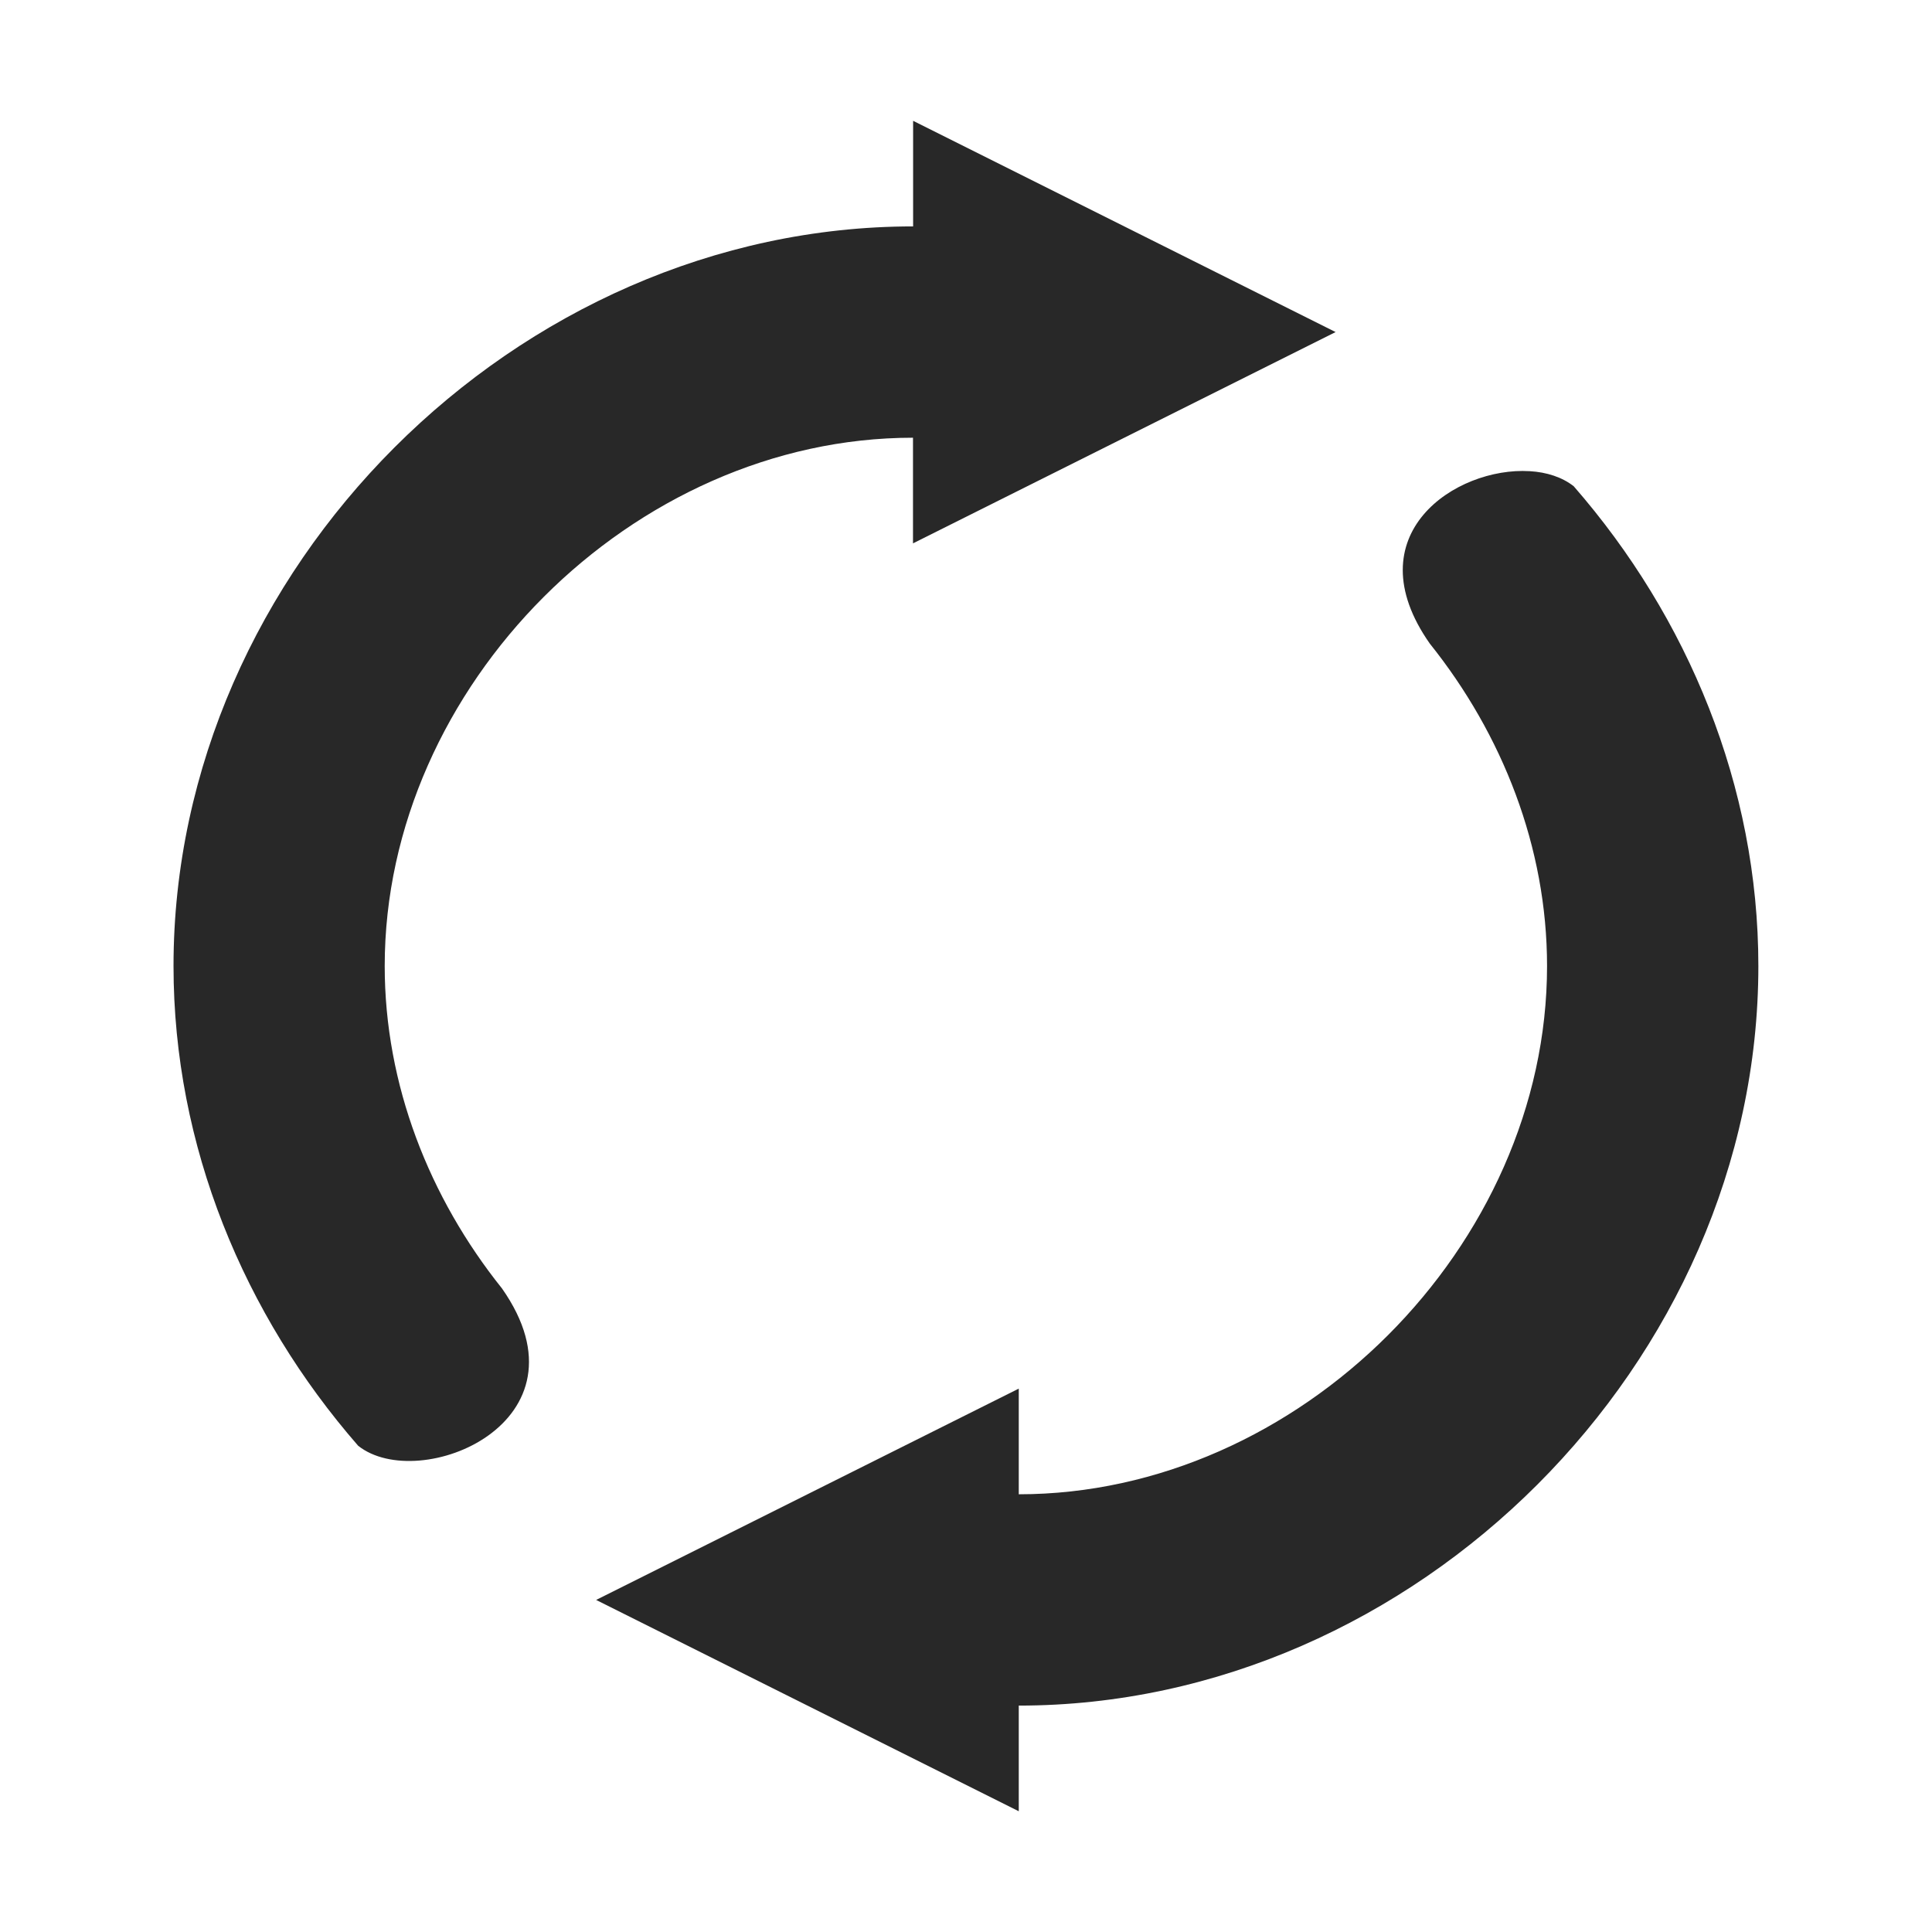 <svg width="16" height="16" version="1.1" xmlns="http://www.w3.org/2000/svg">
  <defs>
    <style type="text/css" id="current-color-scheme">.ColorScheme-Text { color:#282828; } .ColorScheme-Highlight { color:#458588; }</style>
  </defs>
  <path class="ColorScheme-Text" fill="currentColor"  d="m7.562 1v0.875c-3.286 0-6.125 2.839-6.125 6.125 0 1.491 0.584 2.889 1.529 3.973 0.505 0.403 1.97-0.193 1.191-1.303-0.602-0.752-0.971-1.687-0.971-2.67 0-2.319 2.055-4.375 4.375-4.375v0.875l3.5-1.75-3.5-1.75zm5.105 2.902c-0.611-0.037-1.459 0.526-0.826 1.428 0.602 0.752 0.971 1.687 0.971 2.67 0 2.32-2.055 4.375-4.375 4.375v-0.875l-3.5 1.75 3.5 1.75v-0.875c3.286 0 6.125-2.839 6.125-6.125 0-1.491-0.584-2.889-1.529-3.973-0.095-0.075-0.224-0.117-0.365-0.125z"/>
</svg>
